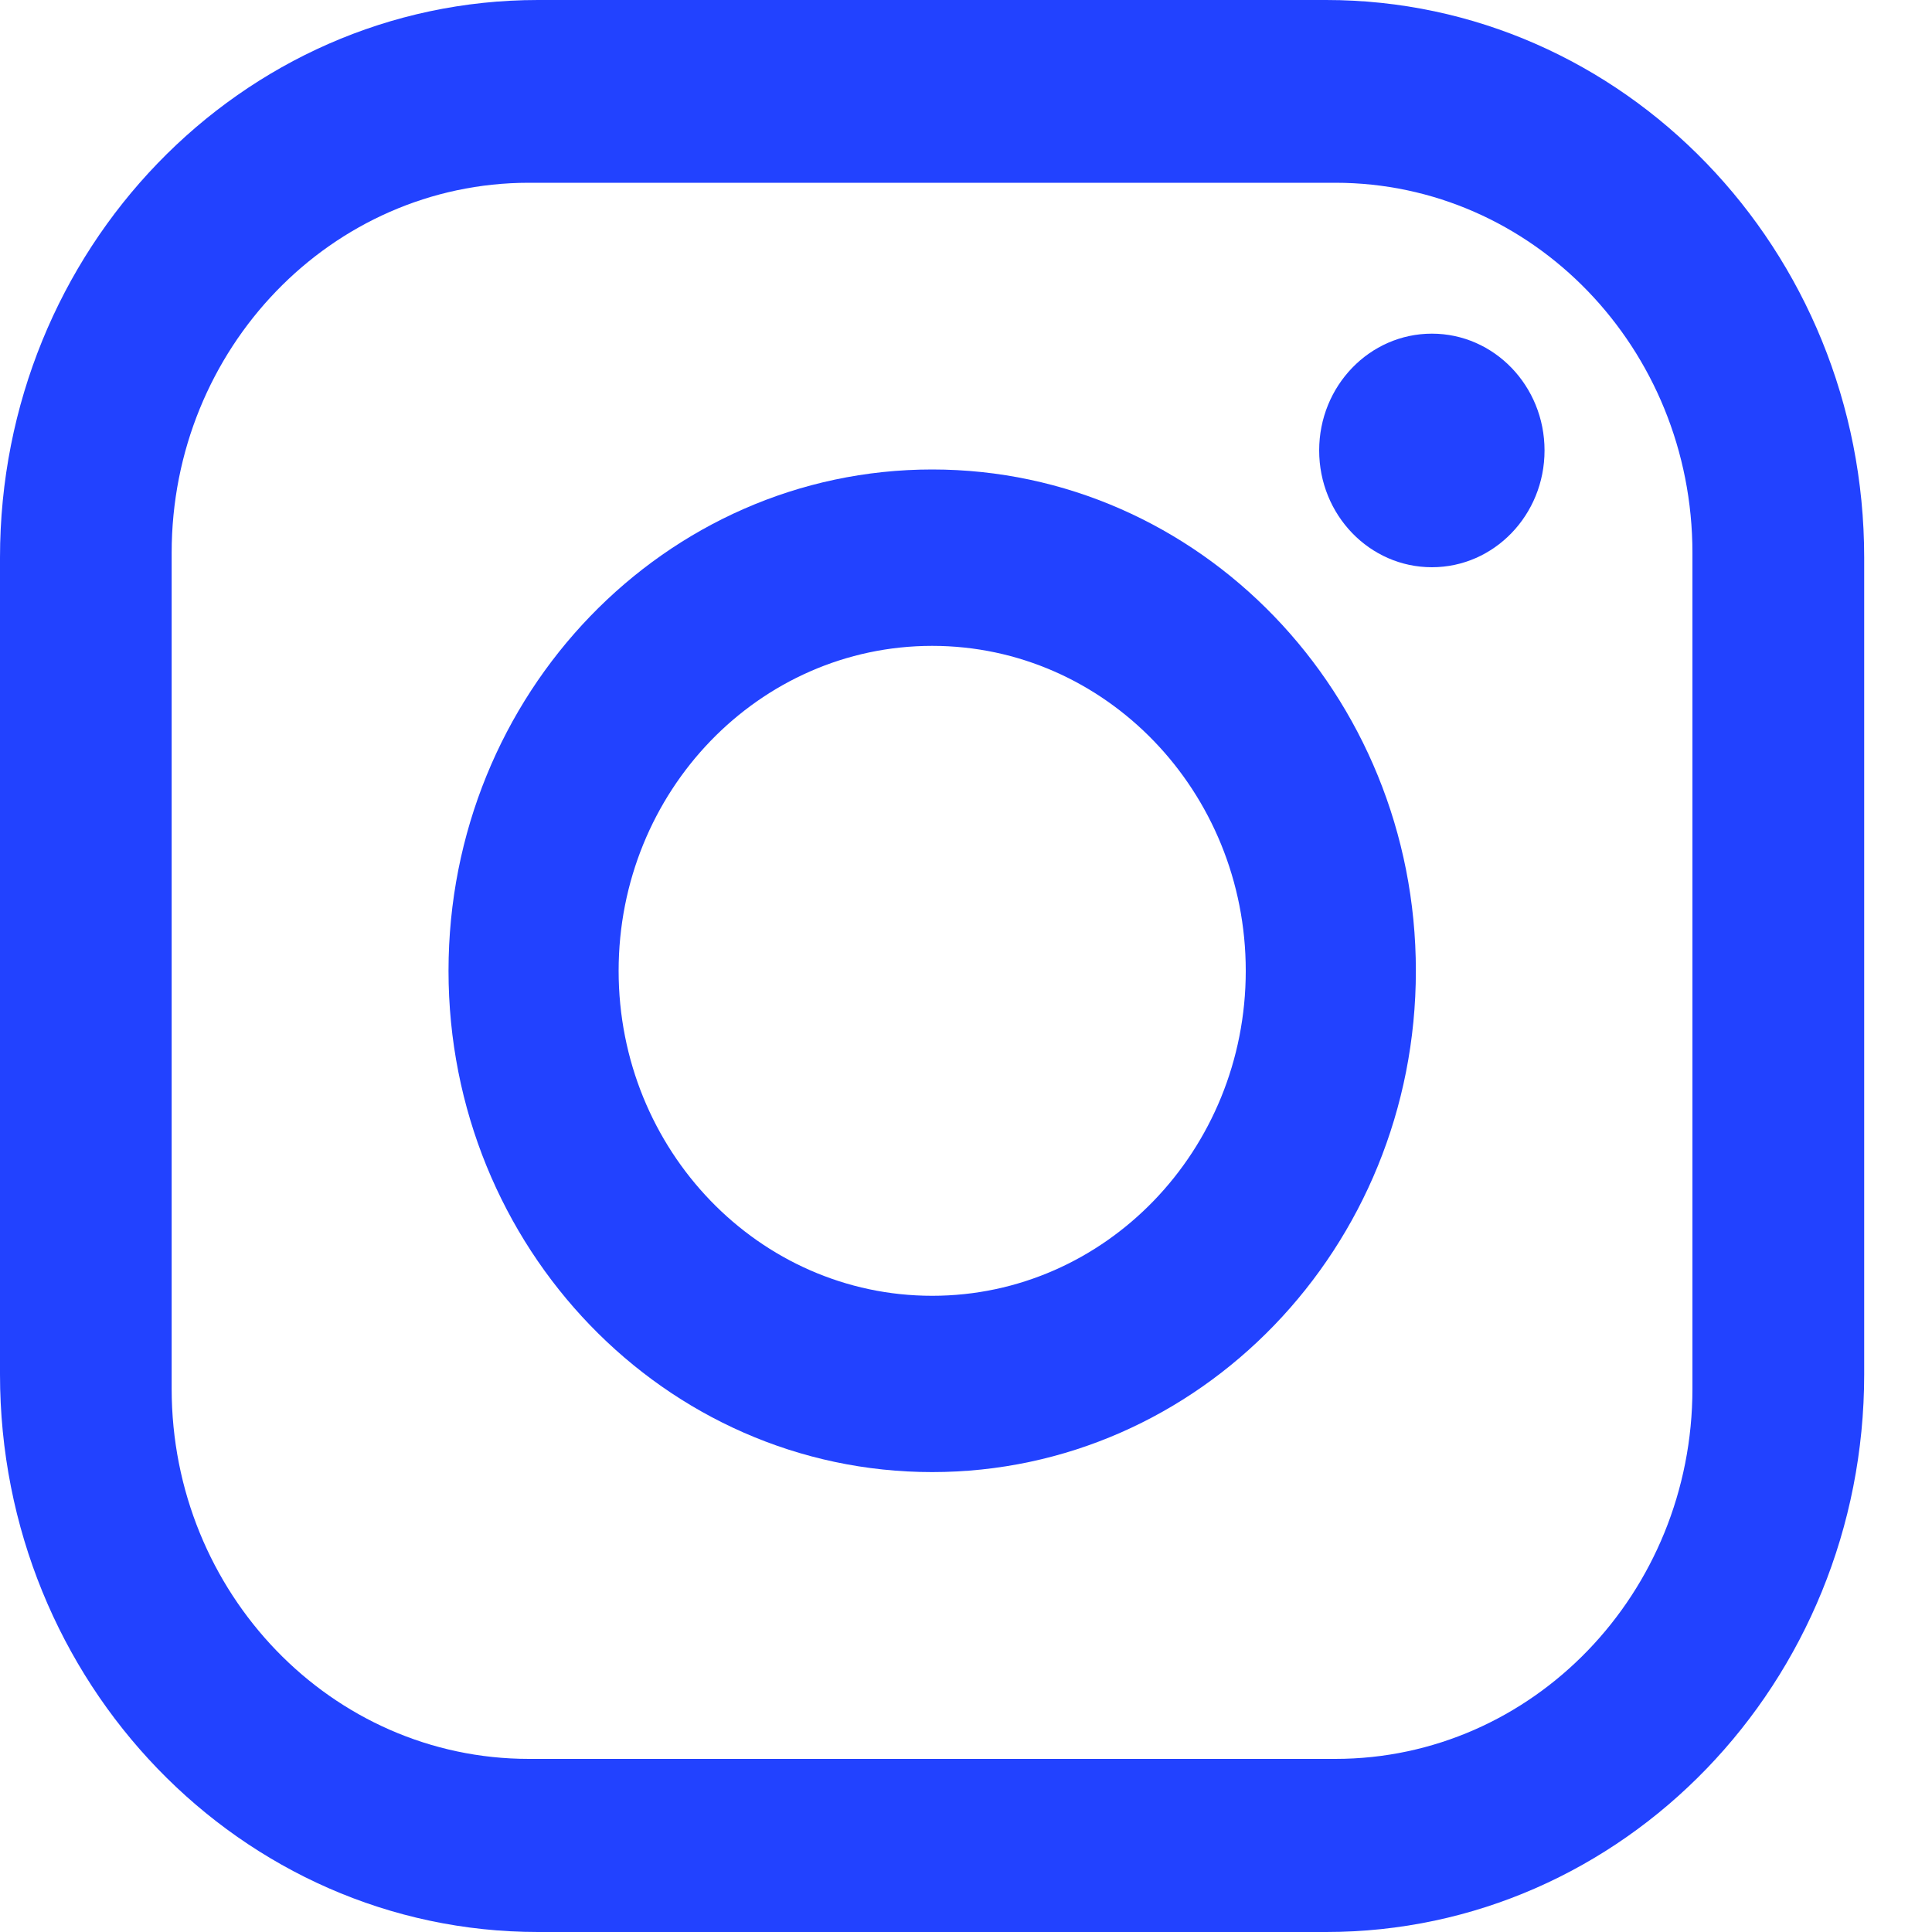 <svg width="20" height="20" viewBox="0 0 20 20" fill="none" xmlns="http://www.w3.org/2000/svg">
<path d="M13.728 0H5.57C2.494 0 0 2.585 0 5.773V14.227C0 17.416 2.494 20 5.57 20H13.728C16.804 20 19.298 17.416 19.298 14.227V5.773C19.298 2.585 16.804 0 13.728 0ZM17.52 14.376C17.52 16.492 15.865 18.208 13.823 18.208H5.475C3.433 18.208 1.777 16.492 1.777 14.376V5.723C1.777 3.607 3.433 1.892 5.475 1.892H13.823C15.865 1.892 17.52 3.607 17.52 5.723V14.376Z" fill="#2242FF"/>
<path d="M9.65 4.86C6.884 4.86 4.643 7.184 4.643 10.05C4.643 12.916 6.884 15.239 9.65 15.239C12.415 15.239 14.657 12.916 14.657 10.05C14.657 7.184 12.415 4.86 9.65 4.86ZM9.65 13.414C7.857 13.414 6.404 11.908 6.404 10.05C6.404 8.192 7.857 6.686 9.65 6.686C11.442 6.686 12.896 8.192 12.896 10.05C12.896 11.908 11.442 13.414 9.65 13.414Z" fill="#2242FF"/>
<path d="M14.823 5.872C15.467 5.872 15.989 5.331 15.989 4.663C15.989 3.995 15.467 3.454 14.823 3.454C14.178 3.454 13.656 3.995 13.656 4.663C13.656 5.331 14.178 5.872 14.823 5.872Z" fill="#2242FF"/>
</svg>
